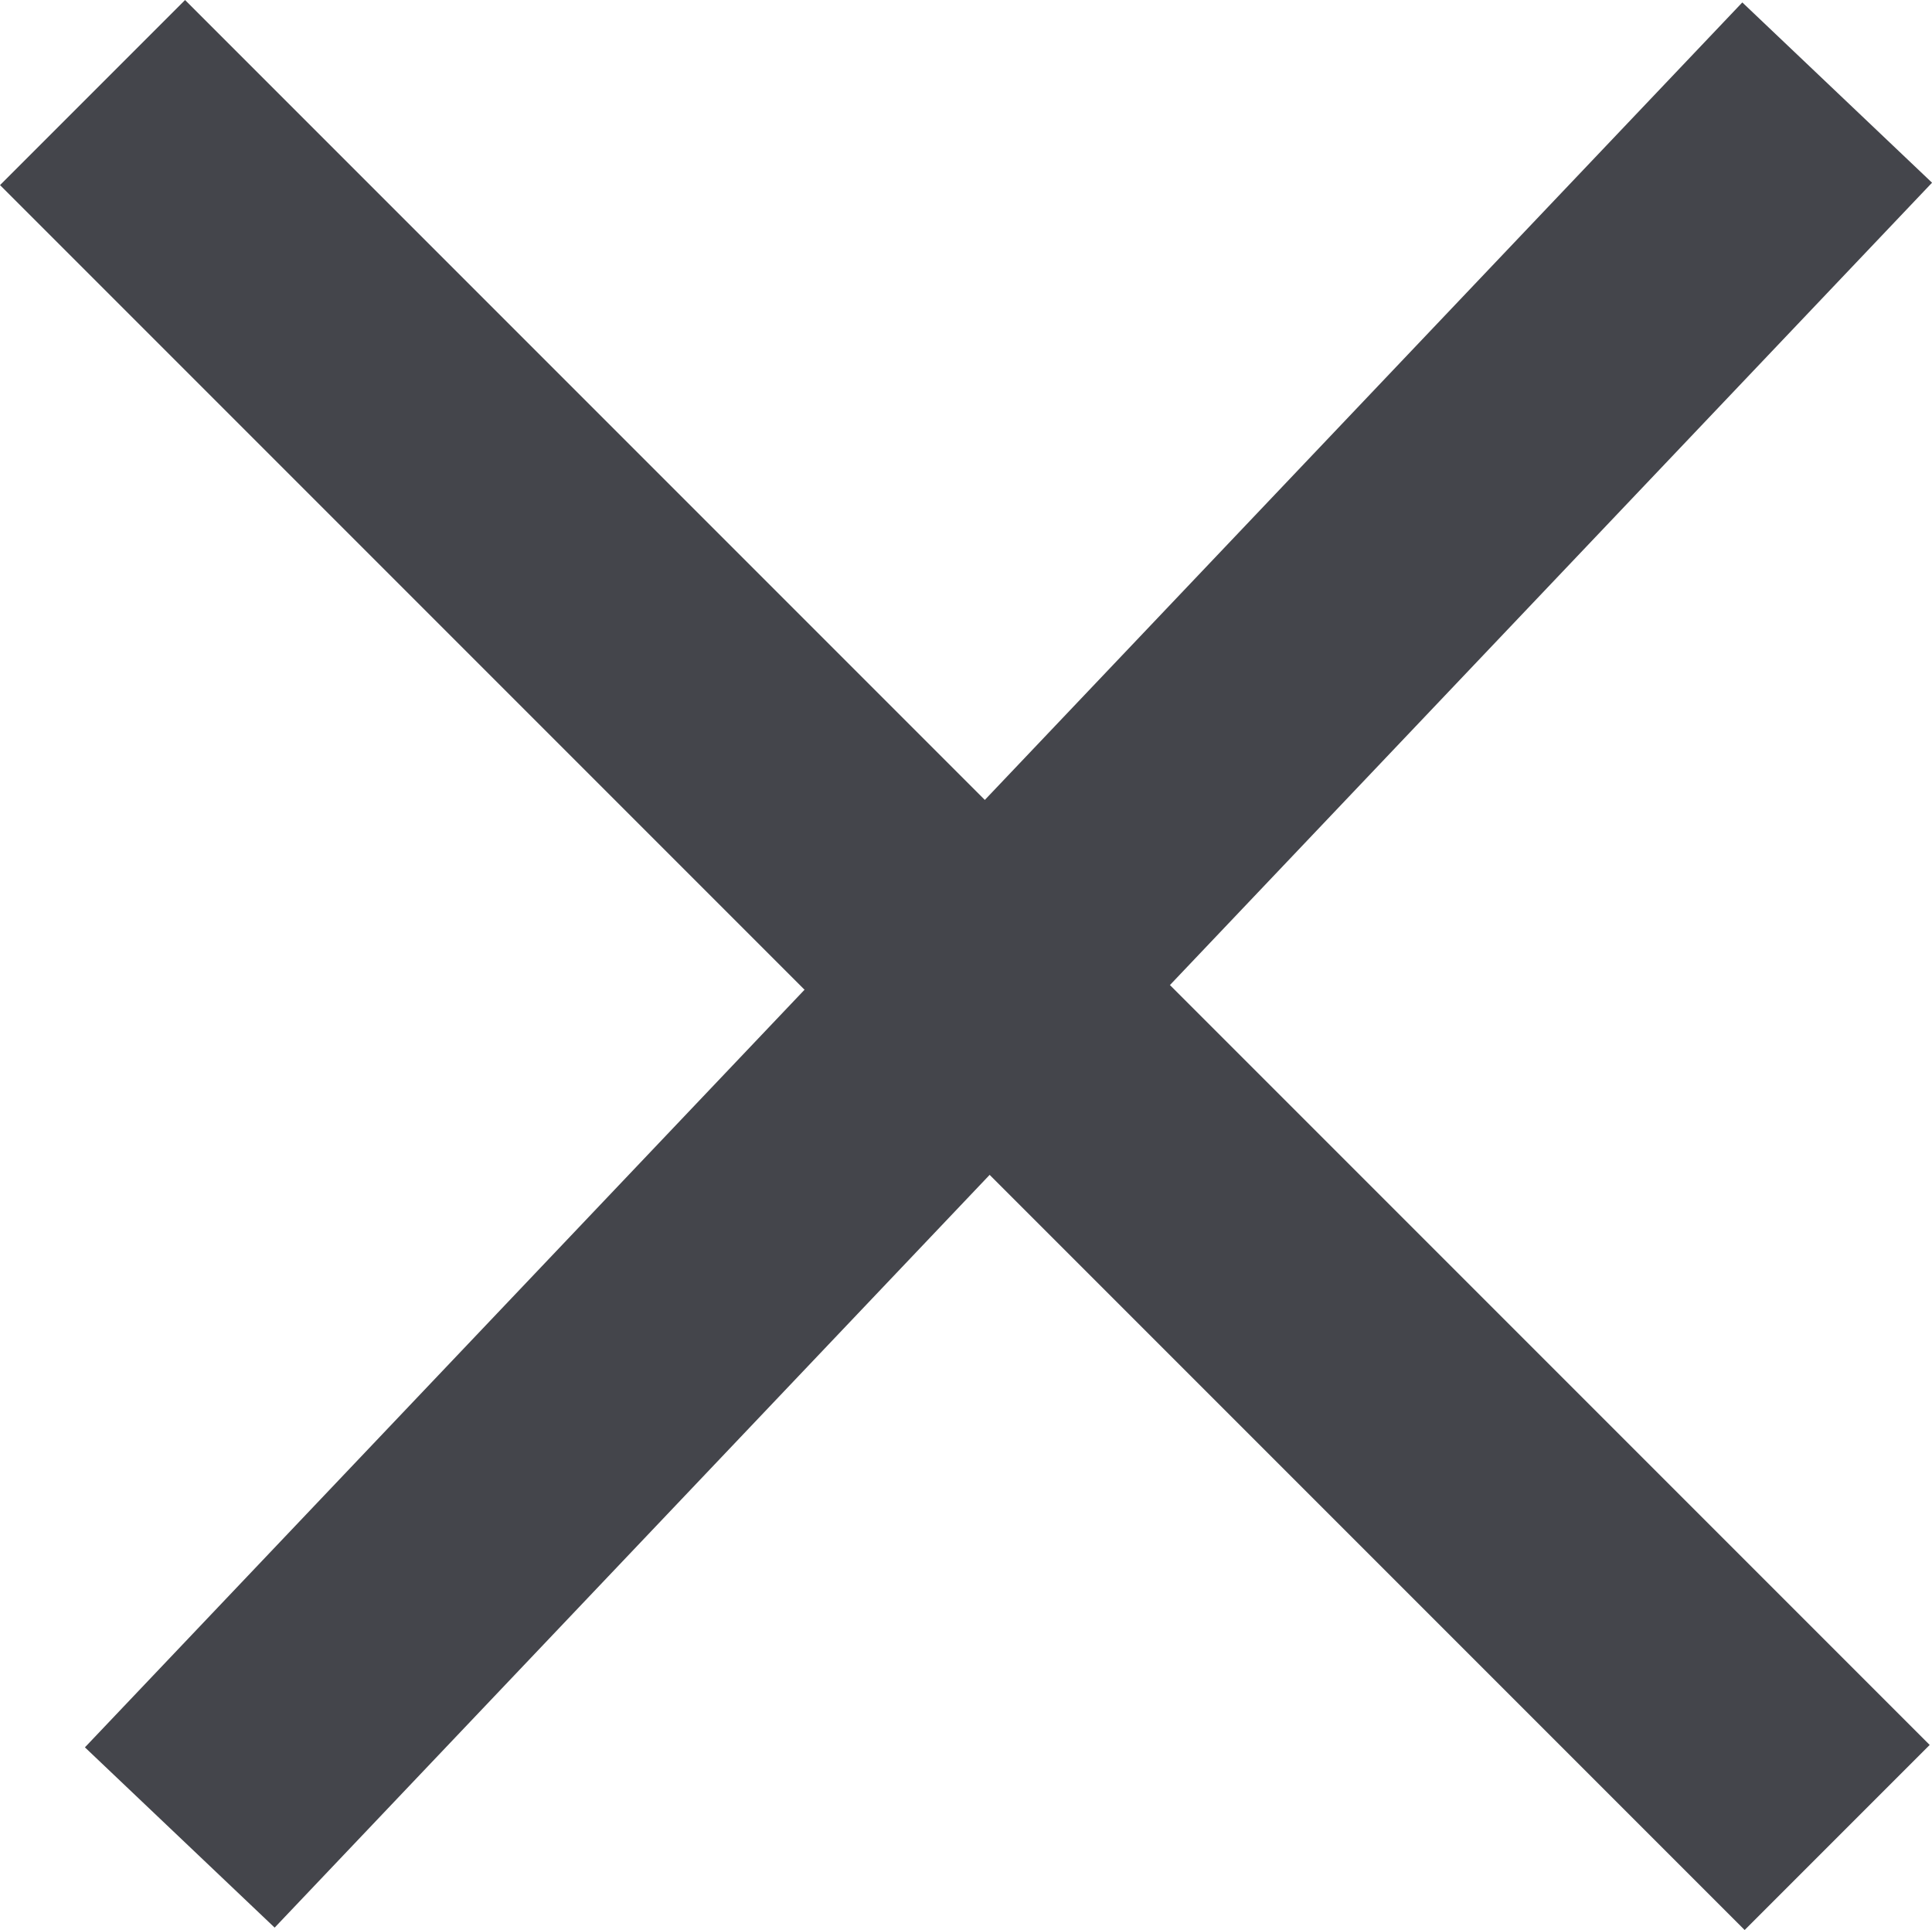 <svg xmlns="http://www.w3.org/2000/svg" width="22.148" height="22.121" viewBox="0 0 22.148 22.121">
  <g id="close" transform="translate(-1134.439 -322.439)">
    <line id="Línea_7" data-name="Línea 7" x2="20" y2="20" transform="translate(1135.5 323.5)" fill="none" stroke="#44454b" stroke-width="3"/>
    <line id="Línea_8" data-name="Línea 8" y1="20" x2="19" transform="translate(1136.5 323.5)" fill="none" stroke="#44454b" stroke-width="3"/>
  </g>
</svg>
